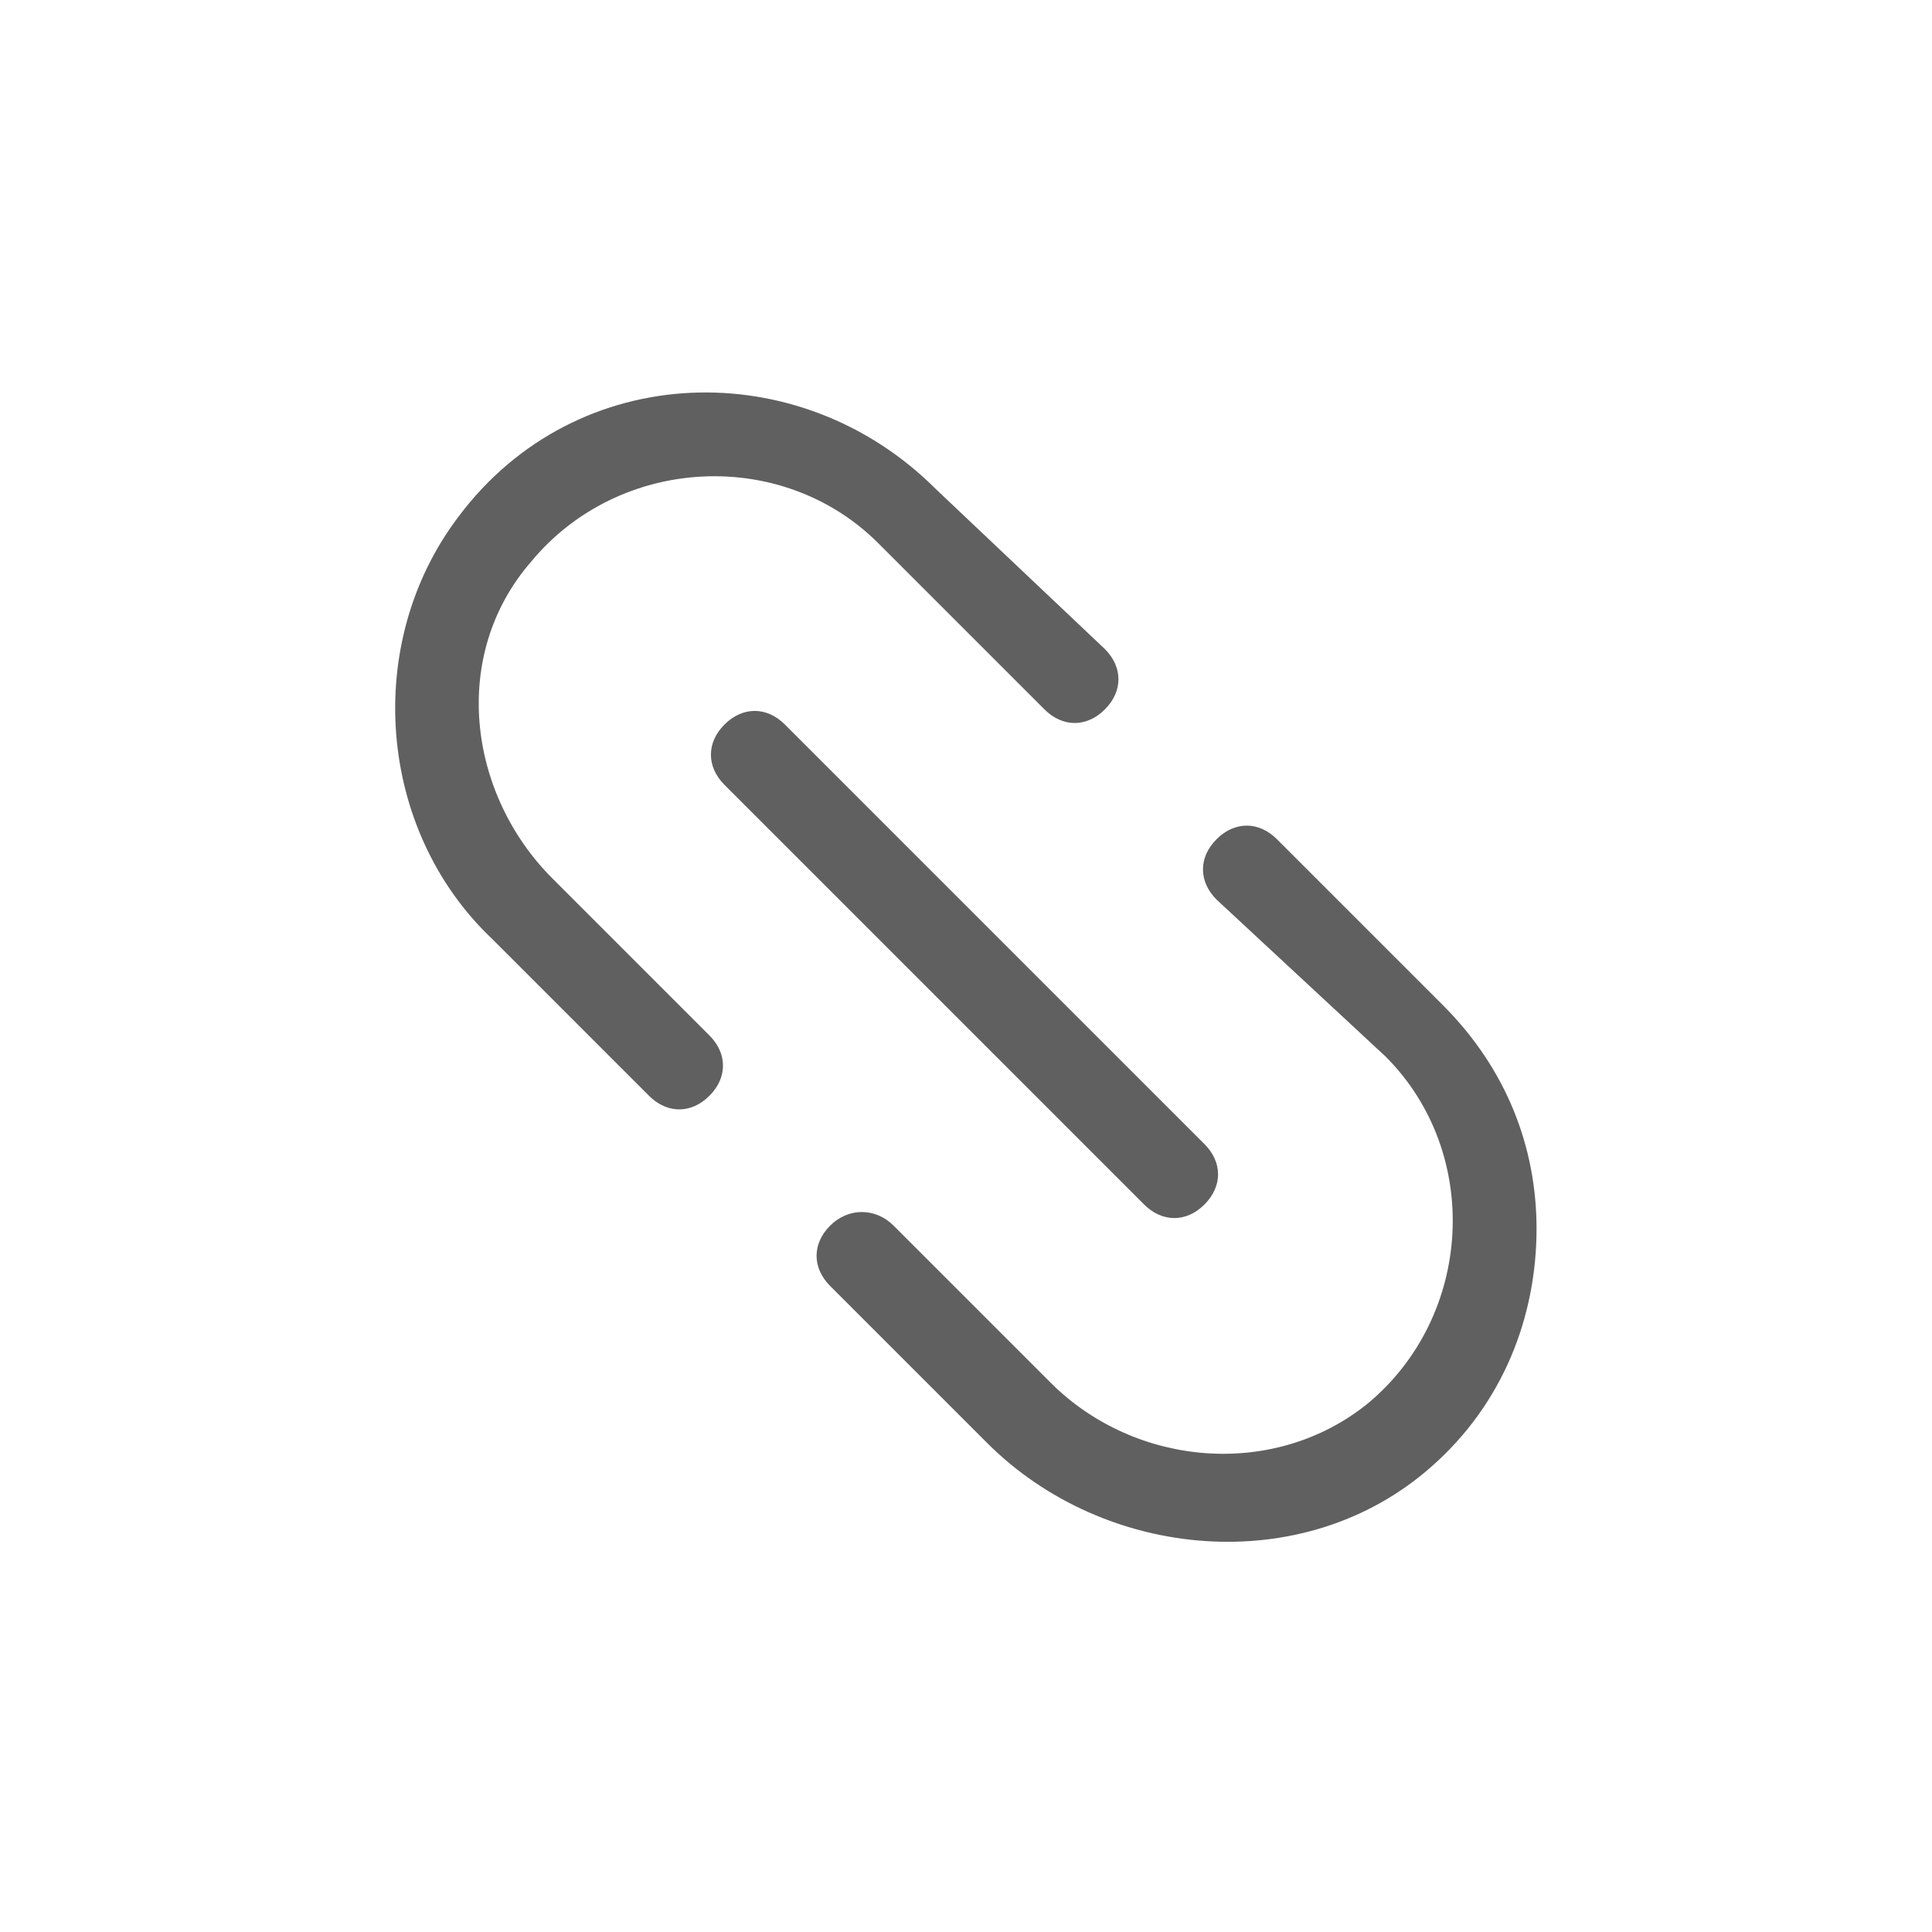 <?xml version="1.0" encoding="utf-8"?>
<!-- Generator: Adobe Illustrator 23.0.0, SVG Export Plug-In . SVG Version: 6.00 Build 0)  -->
<svg version="1.1" id="Layer_1" xmlns="http://www.w3.org/2000/svg" xmlns:xlink="http://www.w3.org/1999/xlink" x="0px" y="0px"
	 viewBox="0 0 64 64" style="enable-background:new 0 0 64 64;" xml:space="preserve">
<style type="text/css">
	.st0{fill:#606060;}
</style>
<g>
	<path class="st0" d="M45.9,35c3.2,3.2,2.9,8.6-0.6,11.5c-3.1,2.5-7.7,2.1-10.5-0.7l-5.2-5.2c-0.6-0.6-1.5-0.6-2.1,0l0,0
		c-0.6,0.6-0.6,1.4,0,2l5.2,5.2c3.9,3.9,10.5,4.5,14.7,0.8c2.4-2.1,3.5-5,3.5-7.9c0-2.7-1-5.3-3.1-7.4l-5.5-5.5
		c-0.6-0.6-1.4-0.6-2,0l0,0c-0.6,0.6-0.6,1.4,0,2L45.9,35z M15.2,17.1c-3.2,4.2-2.7,10.4,1.1,14l5.2,5.2c0.6,0.6,1.4,0.6,2,0l0,0
		c0.6-0.6,0.6-1.4,0-2l-5.2-5.2c-2.8-2.8-3.4-7.4-0.7-10.5c2.9-3.5,8.3-3.8,11.5-0.6l5.5,5.5c0.6,0.6,1.4,0.6,2,0l0,0
		c0.6-0.6,0.6-1.4,0-2L31,16.2C26.5,11.7,19.1,11.9,15.2,17.1z"/>
	<g>
		<g>
			<g>
				<path class="st0" d="M39.9,37.9c0.6,0.6,0.6,1.4,0,2c-0.6,0.6-1.4,0.6-2,0L24,26c-0.6-0.6-0.6-1.4,0-2s1.4-0.6,2,0L39.9,37.9z"
					/>
			</g>
		</g>
	</g>
</g>
</svg>

